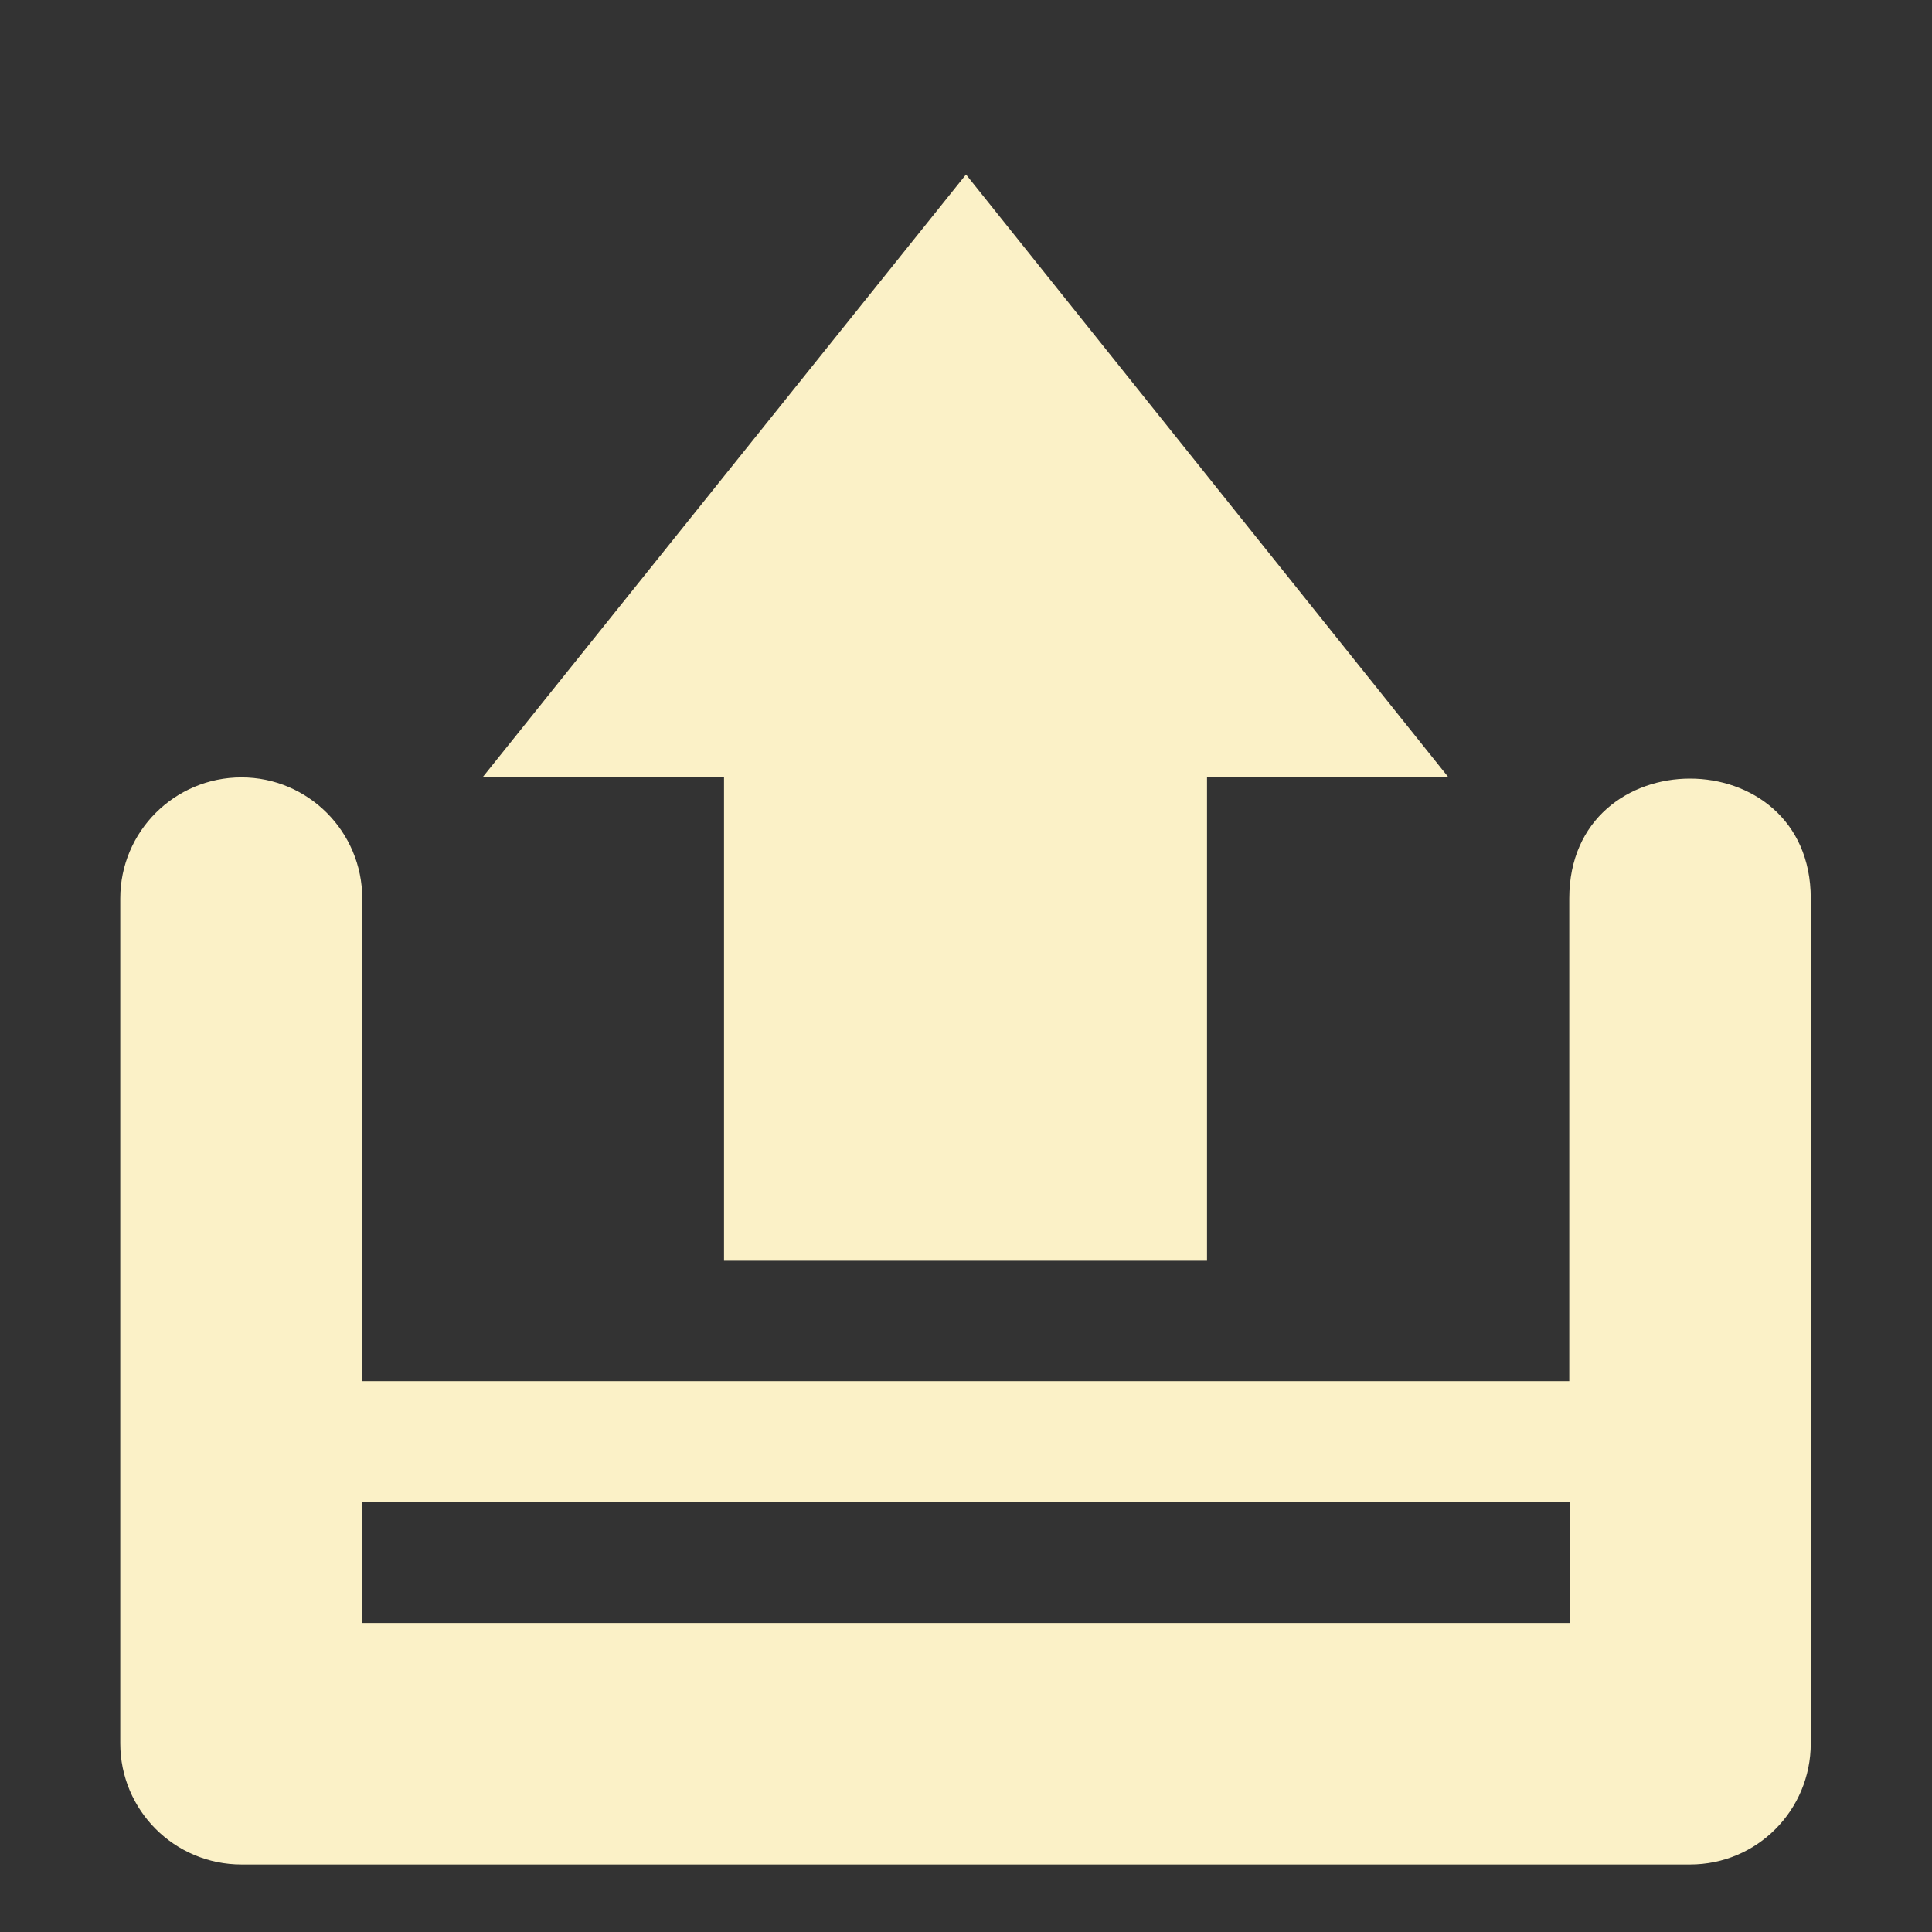 <?xml version="1.0" encoding="UTF-8"?>
<svg xmlns="http://www.w3.org/2000/svg" xmlns:xlink="http://www.w3.org/1999/xlink" width="16" height="16" viewBox="0 0 16 16">
<rect x="0" y="0" width="16" height="16" fill="#333333" stroke="none"/>
<path fill-rule="nonzero" fill="rgb(98.431%, 94.51%, 78.039%)" fill-opacity="1" d="M 3 11.438 L 3 7.441 C 3 6.887 2.551 6.438 2 6.438 C 1.445 6.438 0.996 6.887 0.996 7.441 L 0.996 14.438 C 0.996 14.992 1.445 15.441 2 15.441 L 13.996 15.441 C 14.551 15.441 14.996 14.992 14.996 14.438 L 14.996 7.441 C 14.996 6.117 12.996 6.117 12.996 7.441 L 12.996 11.438 M 3 12.441 L 13 12.441 L 13 13.441 L 3 13.441 Z M 3 12.441 "/>
<path fill-rule="nonzero" fill="rgb(98.431%, 94.51%, 78.039%)" fill-opacity="1" d="M 5.996 10.441 L 5.996 6.438 L 3.996 6.438 L 8 1.445 L 11.996 6.438 L 9.996 6.438 L 9.996 10.441 Z M 5.996 10.441 "/>
</svg>
